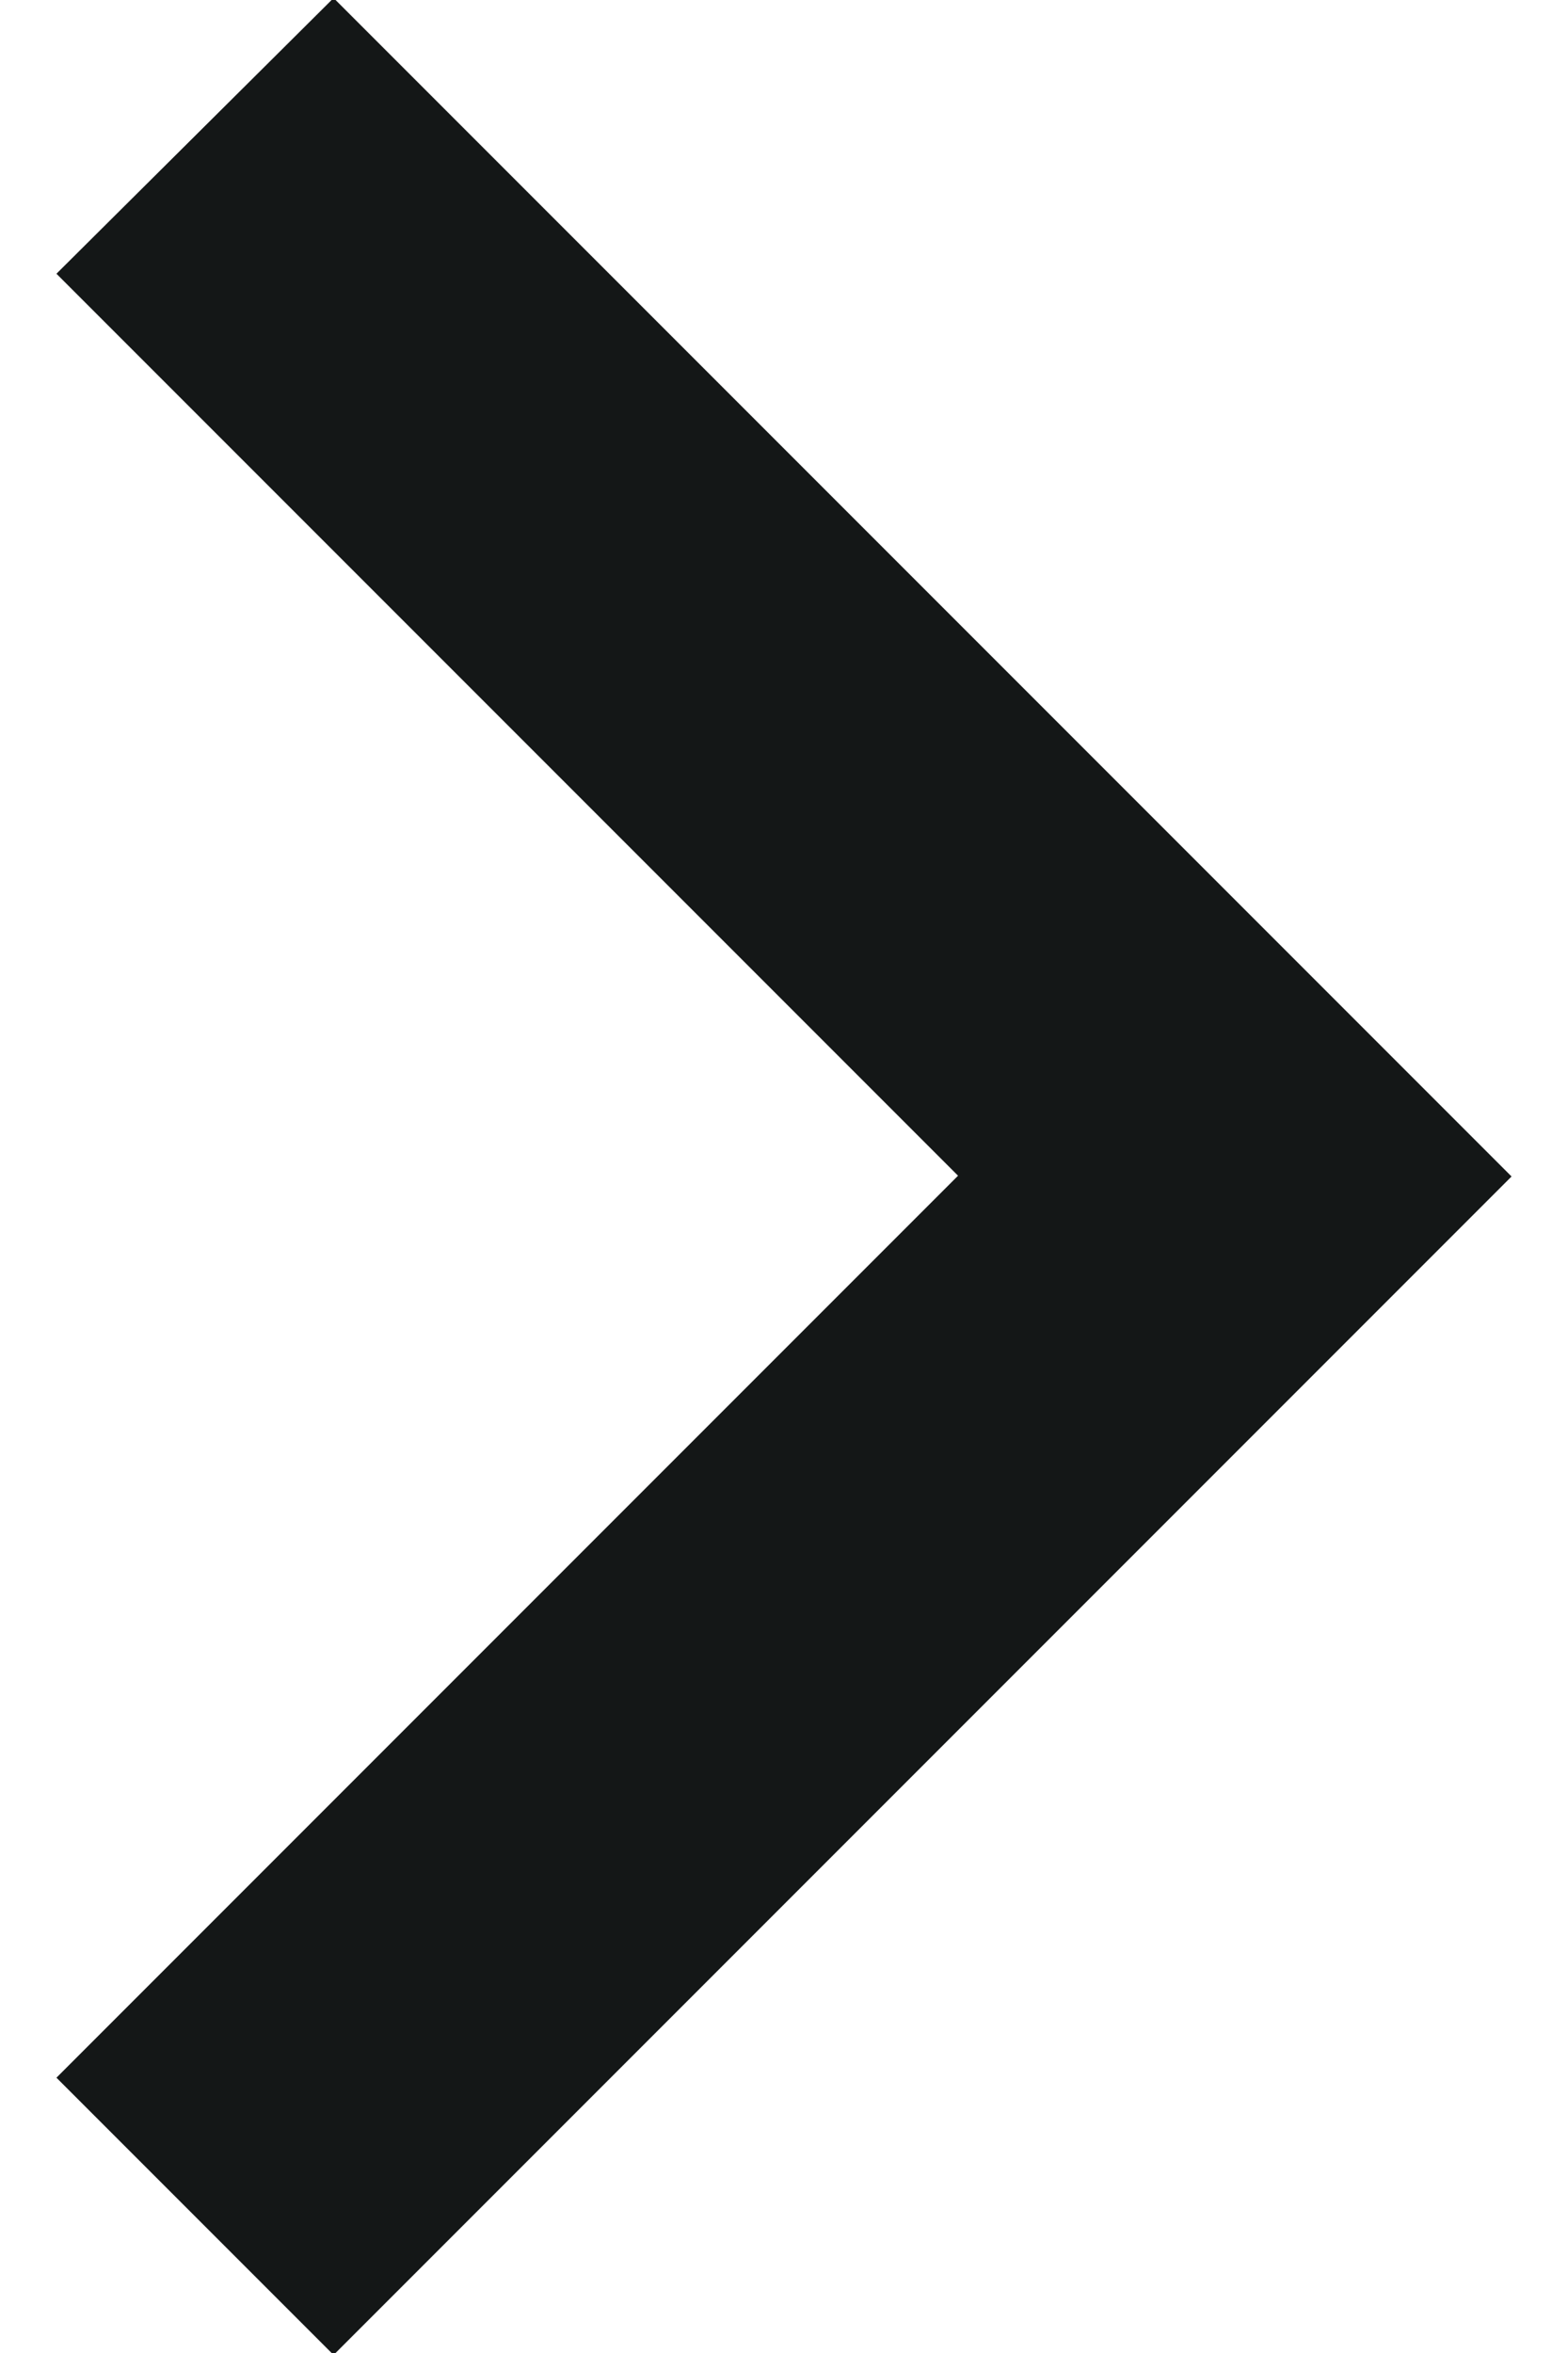 <svg width="8" height="12" viewBox="0 0 8 12" fill="none" xmlns="http://www.w3.org/2000/svg">
<path d="M7.712 6L1.702 12.01L0.288 10.596L4.888 5.996L0.288 1.396L1.702 -0.01L7.712 6Z" fill="#141717"/>
</svg>
